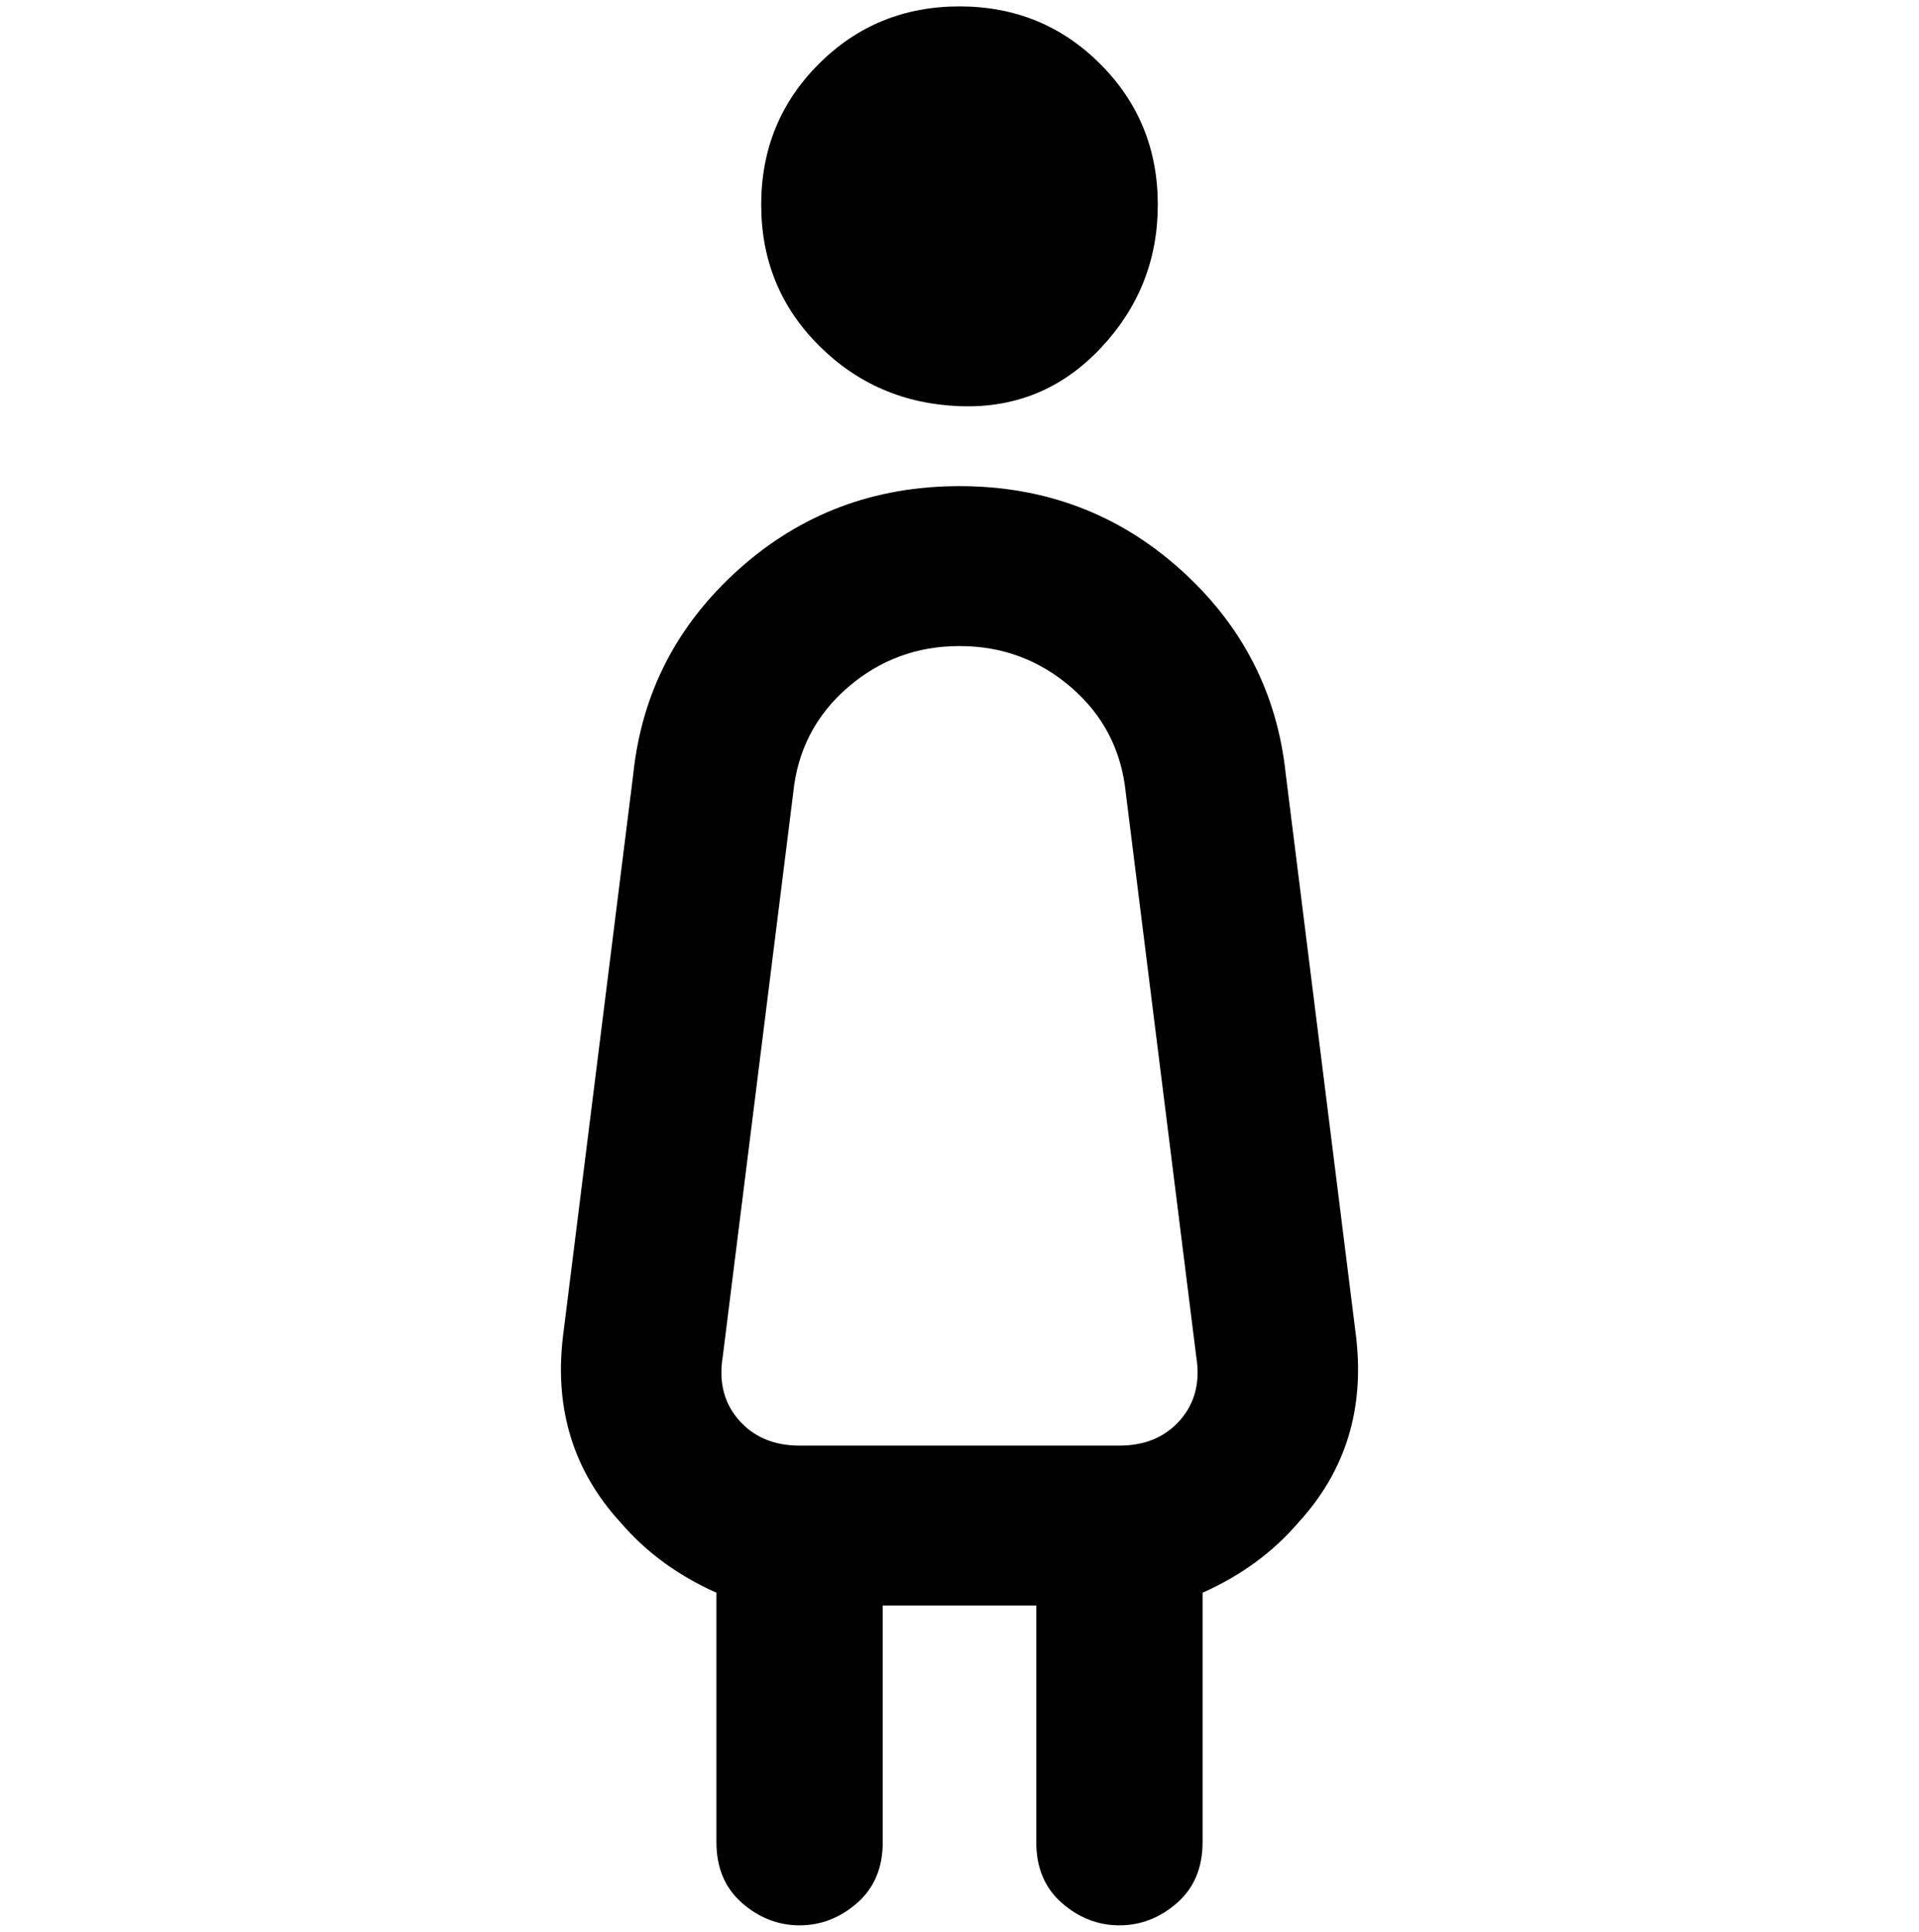 <svg viewBox="0 0 300 302.001" xmlns="http://www.w3.org/2000/svg"><path d="M119 32q0-13 9-22t22-9q13 0 22 9t9 22q0 13-9 22.5t-22 9q-13-.5-22-9.5t-9-22zm84 206q-6 7-15 11v39q0 6-4 9.5t-9 3.5q-5 0-9-3.5t-4-9.5v-37h-24v37q0 6-4 9.5t-9 3.5q-5 0-9-3.5t-4-9.5v-39q-9-4-15-11-11-12-9-29l11-88q2-19 16.5-32T150 76q20 0 34.5 13t16.5 32l11 88q2 17-9 29zm-90-26q-1 6 2.5 10t9.5 4h50q6 0 9.5-4t2.5-10l-11-88q-1-10-8.5-16.5T150 101q-10 0-17.5 6.5T124 124l-11 88z"/></svg>